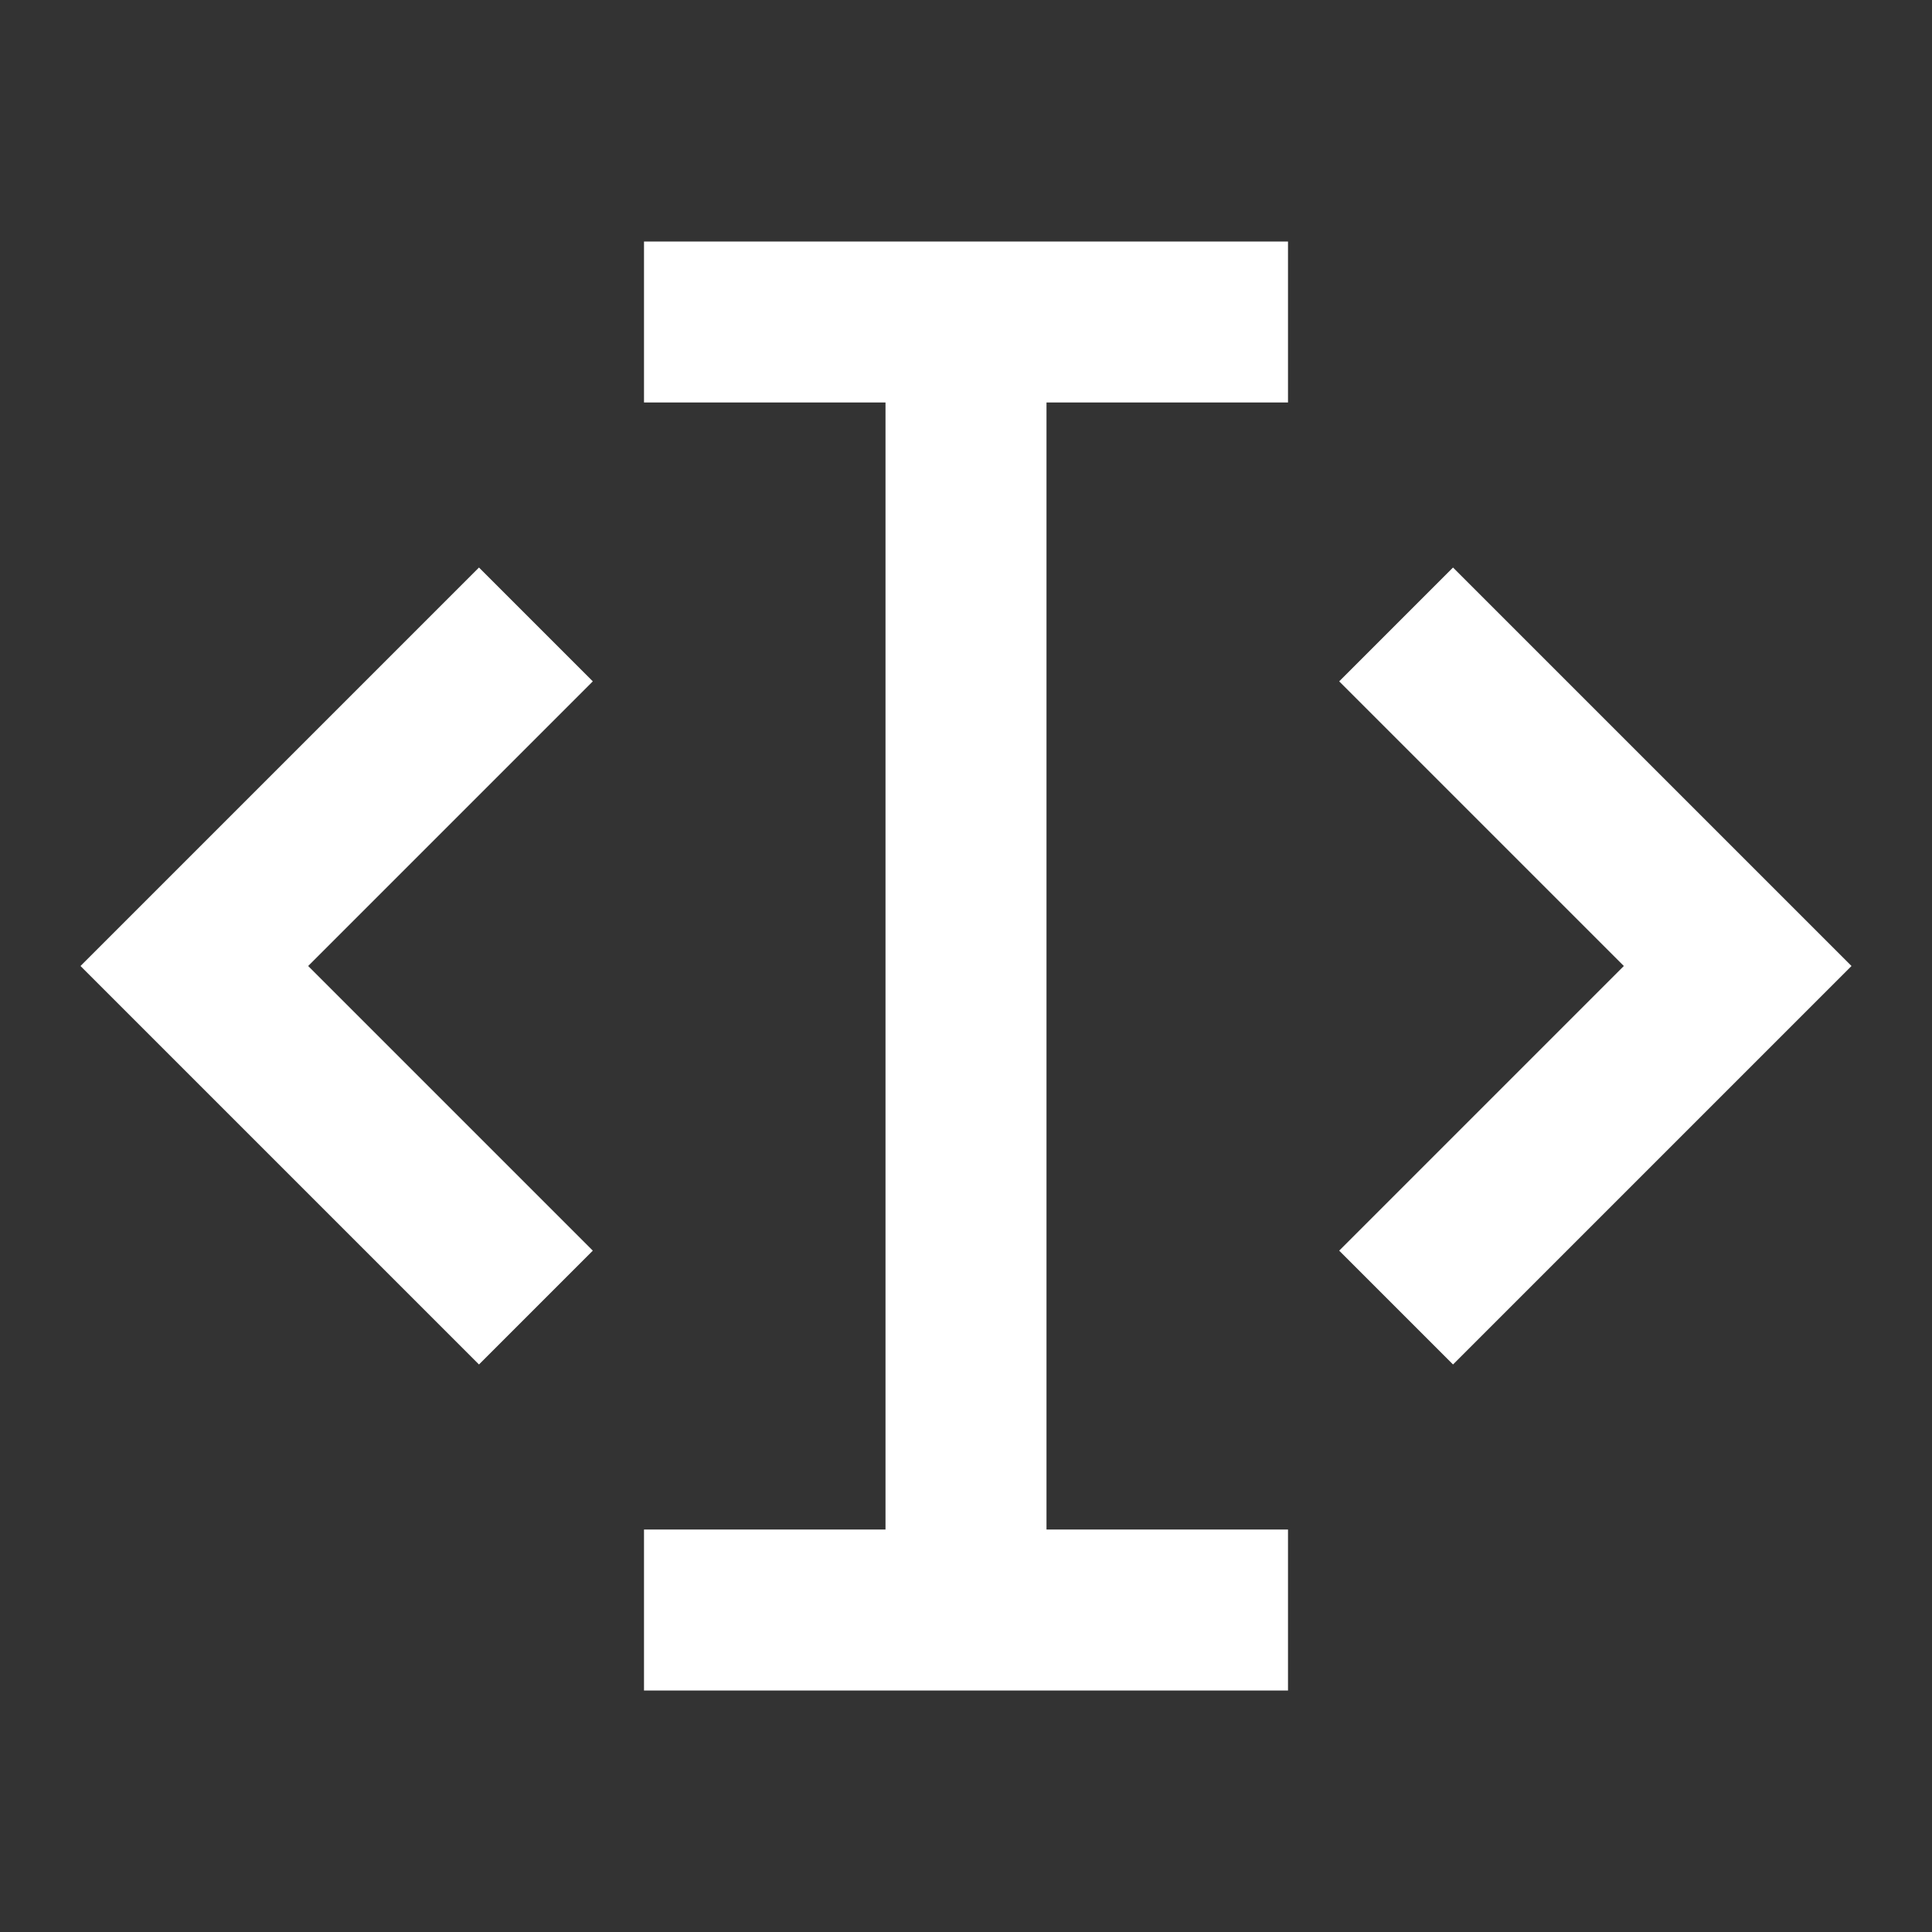 <svg xmlns="http://www.w3.org/2000/svg" viewBox="0 0 24 24" fill="rgba(255,255,255,1)"><rect x="0" y="0" width="24" height="24" fill="#333333" stroke="none"/><path d="M8 21V19H11V5H8V3H16V5H13V19H16V21H8ZM18.05 7.05L23 12L18.05 16.95L16.636 15.536L20.172 12L16.636 8.464L18.05 7.05ZM5.95 7.05L7.364 8.464L3.828 12L7.364 15.536L5.95 16.95L1 12L5.95 7.05Z"></path></svg>
